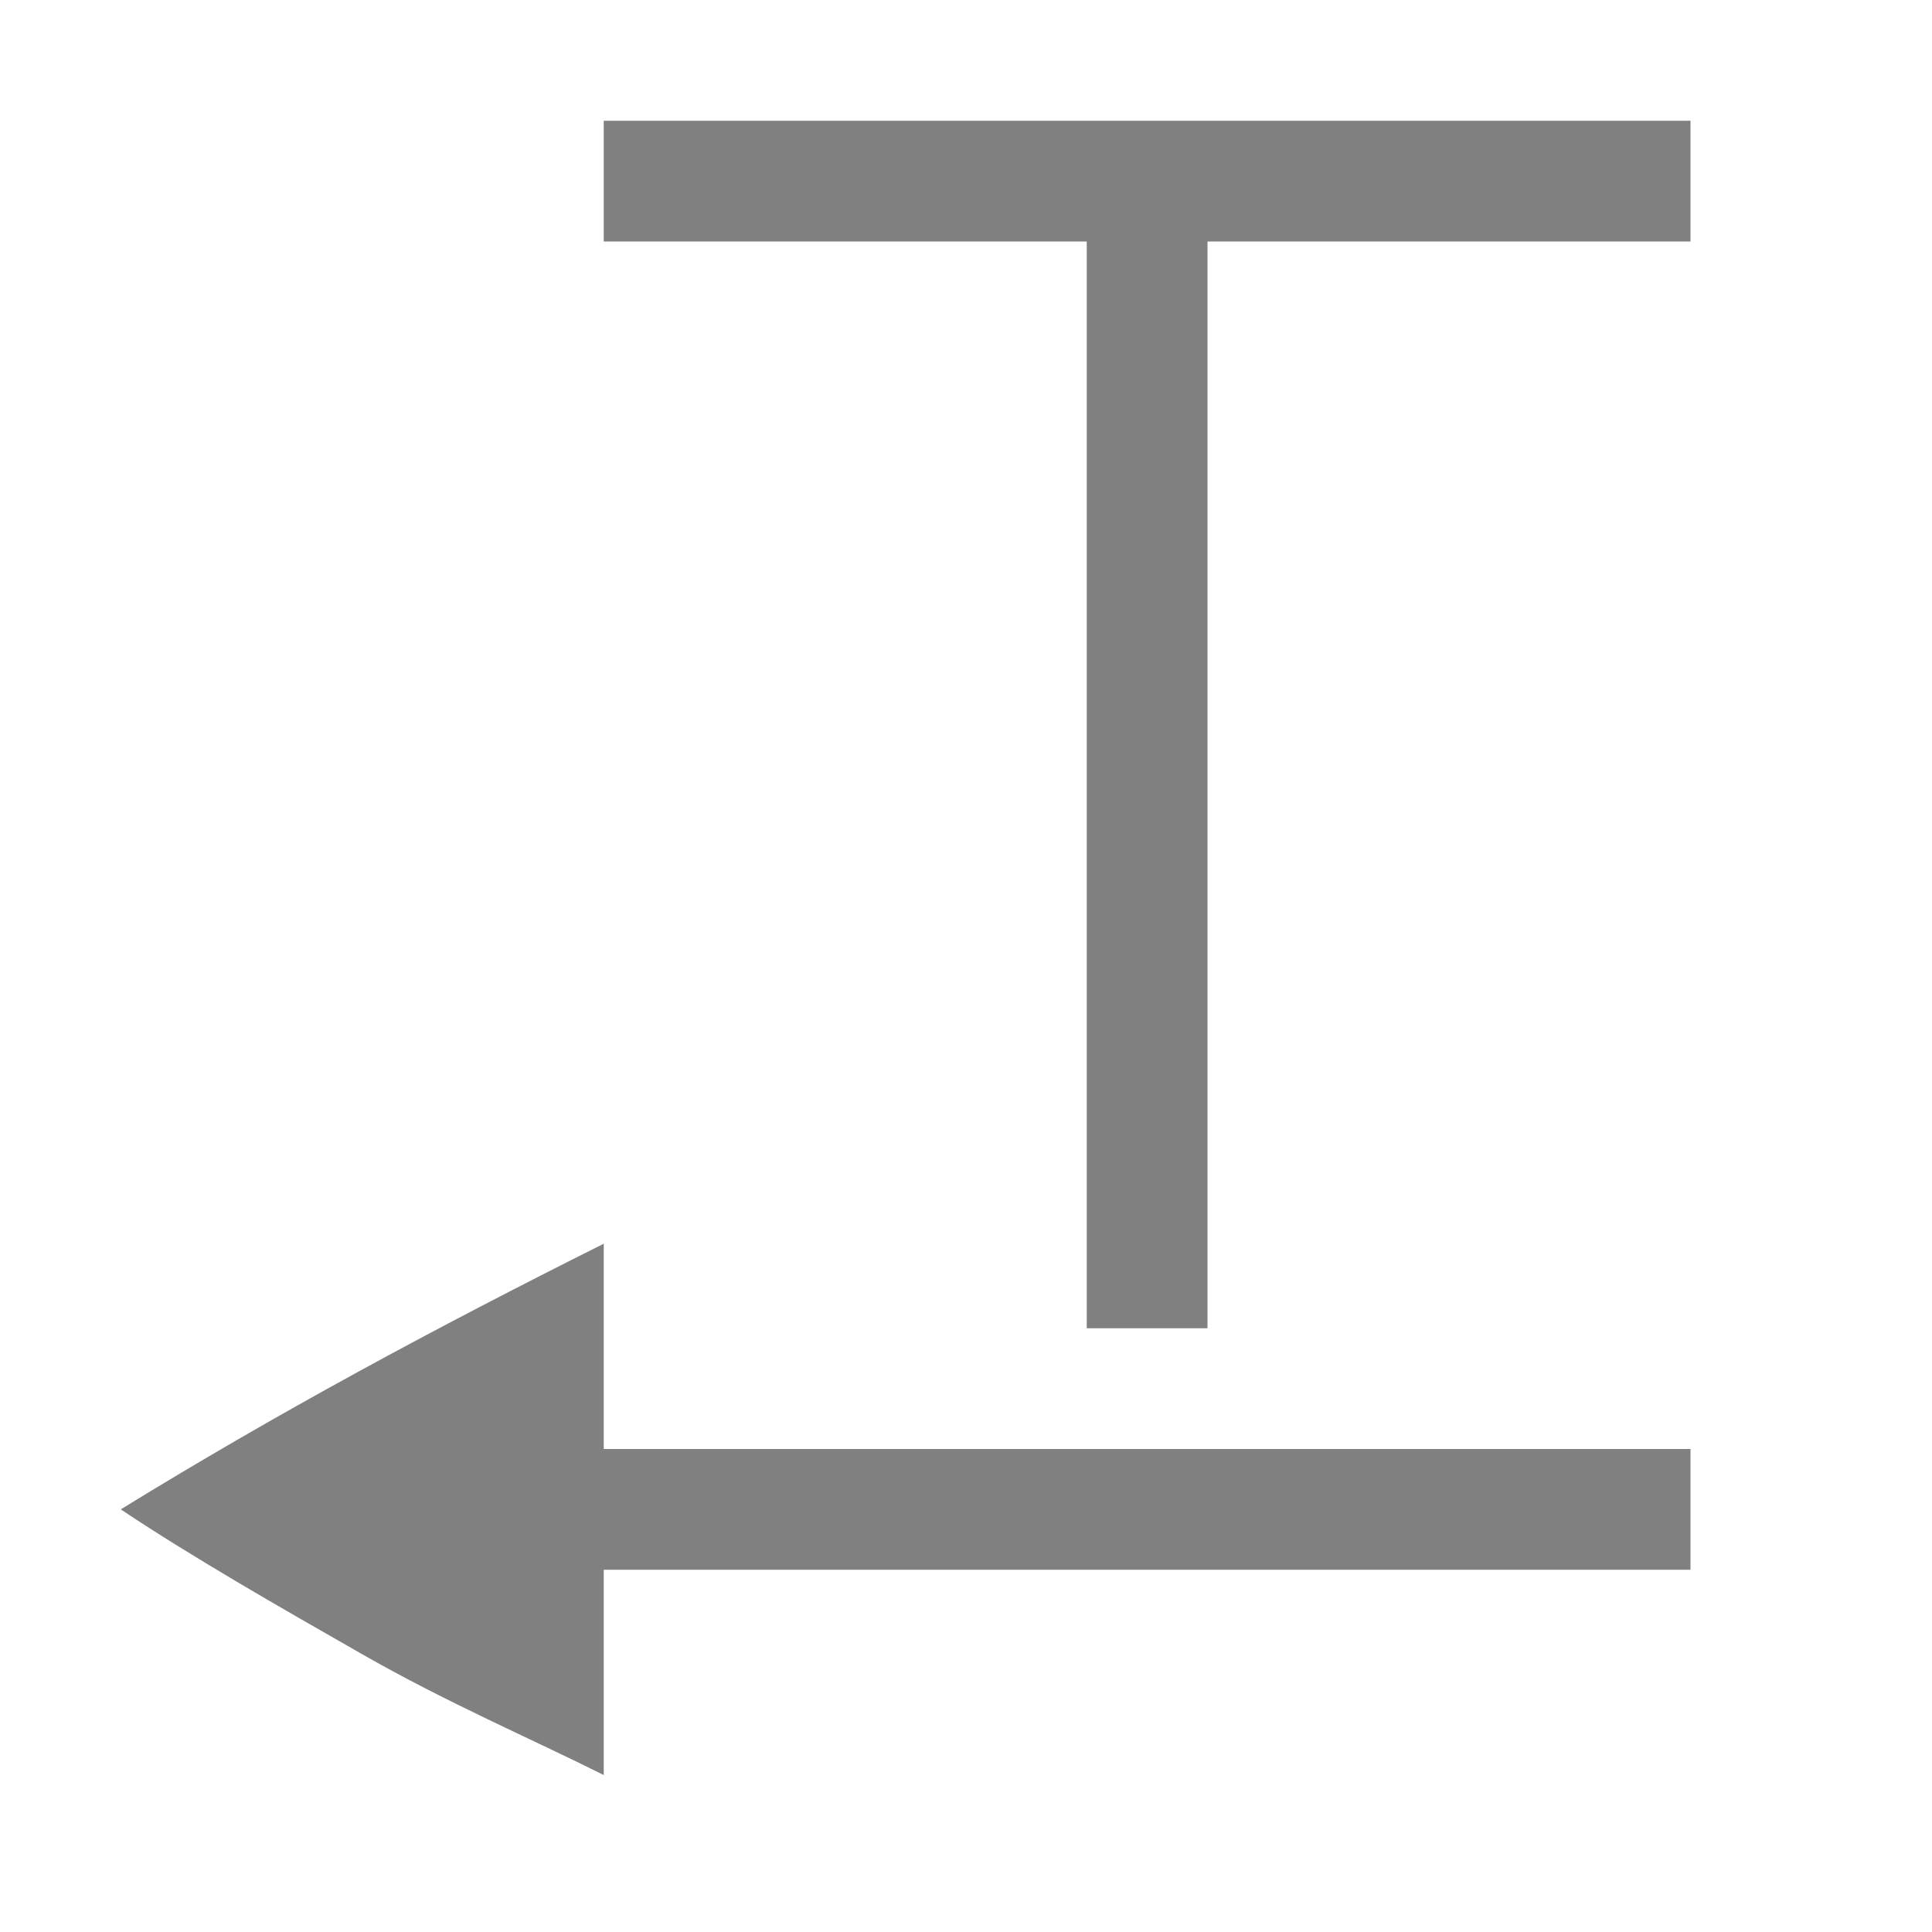 <?xml version="1.0" encoding="utf-8"?>
<!-- Generator: Adobe Illustrator 23.0.3, SVG Export Plug-In . SVG Version: 6.00 Build 0)  -->
<svg version="1.1" id="文字编辑" xmlns="http://www.w3.org/2000/svg" xmlns:xlink="http://www.w3.org/1999/xlink" x="0px"
	 y="0px" viewBox="0 0 16 16" style="enable-background:new 0 0 16 16;" xml:space="preserve">
<style type="text/css">
	.st0{fill:none;stroke:#808080;stroke-miterlimit:10;}
	.st1{fill:#808080;}
</style>
<title>16</title>
<g id="_16">
	<line class="st0" x1="9.5" y1="11" x2="9.5" y2="1.5"/>
	<line class="st0" x1="5" y1="1.5" x2="14" y2="1.5"/>
</g>
<path class="st1" d="M1,12.5c0.6,0.4,1.3,0.8,2,1.2c0.7,0.4,1.4,0.7,2,1V13h9v-1H5v-1.7C3.6,11,2.3,11.7,1,12.5z"/>
</svg>
